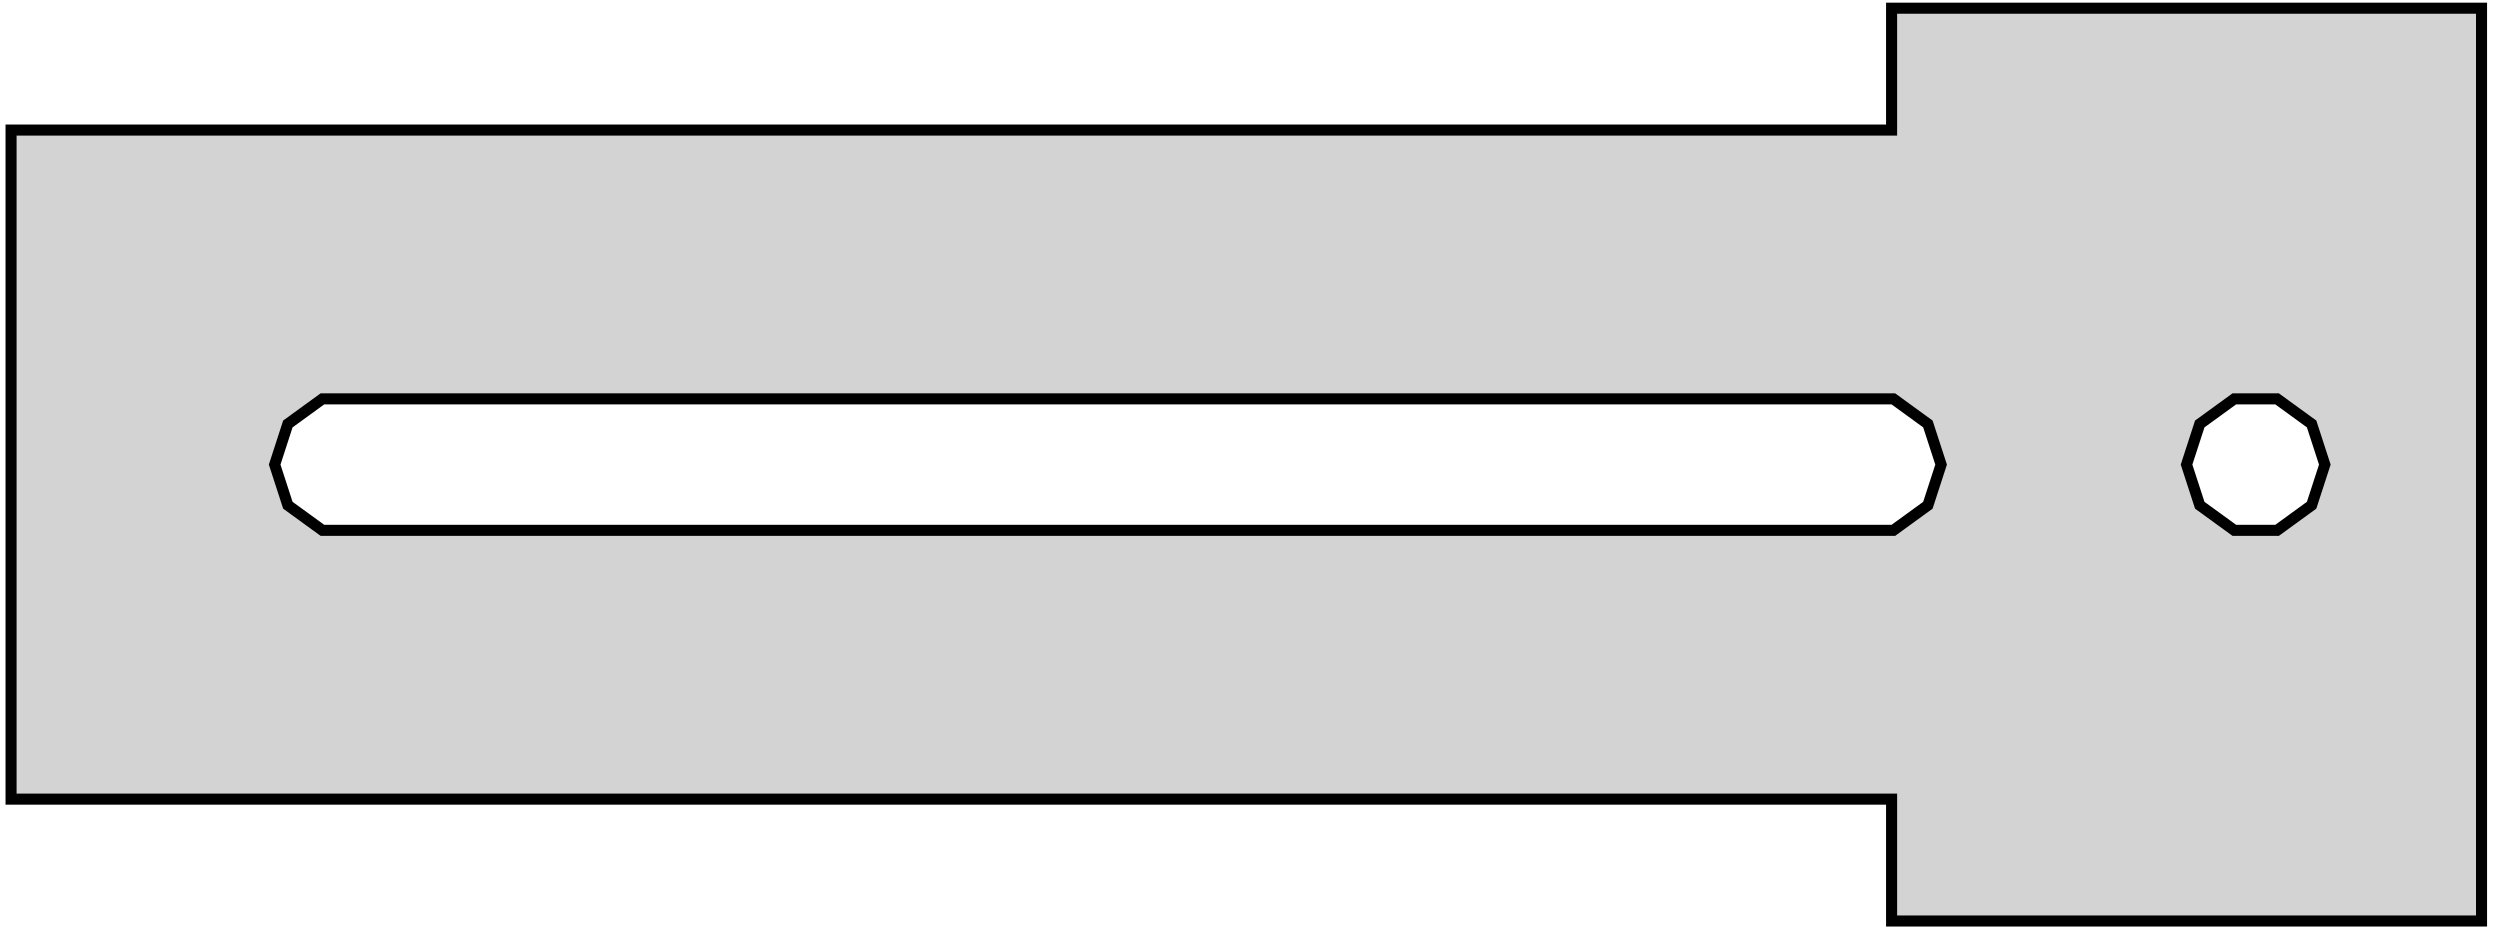 <?xml version="1.0" standalone="no"?>
<!DOCTYPE svg PUBLIC "-//W3C//DTD SVG 1.1//EN" "http://www.w3.org/Graphics/SVG/1.1/DTD/svg11.dtd">
<svg width="113mm" height="42mm" viewBox="-43 -21 113 42" xmlns="http://www.w3.org/2000/svg" version="1.1">
<title>OpenSCAD Model</title>
<path d="
M 69.165,-20.63 L 42.5,-20.63 L 42.5,-15.121 L -42.5,-15.121 L -42.5,15.121 L 42.5,15.121
 L 42.5,20.63 L 69.165,20.63 z
M 57.992,2.972 L 56.429,1.837 L 55.832,-0 L 56.429,-1.837 L 57.992,-2.972 L 59.923,-2.972
 L 61.485,-1.837 L 62.082,-0 L 61.485,1.837 L 59.923,2.972 z
M -28.426,2.972 L -29.989,1.837 L -30.585,-0 L -29.989,-1.837 L -28.426,-2.972 L 42.579,-2.972
 L 44.141,-1.837 L 44.738,-0 L 44.141,1.837 L 42.579,2.972 z
" stroke="black" fill="lightgray" stroke-width="0.5"/>
</svg>
